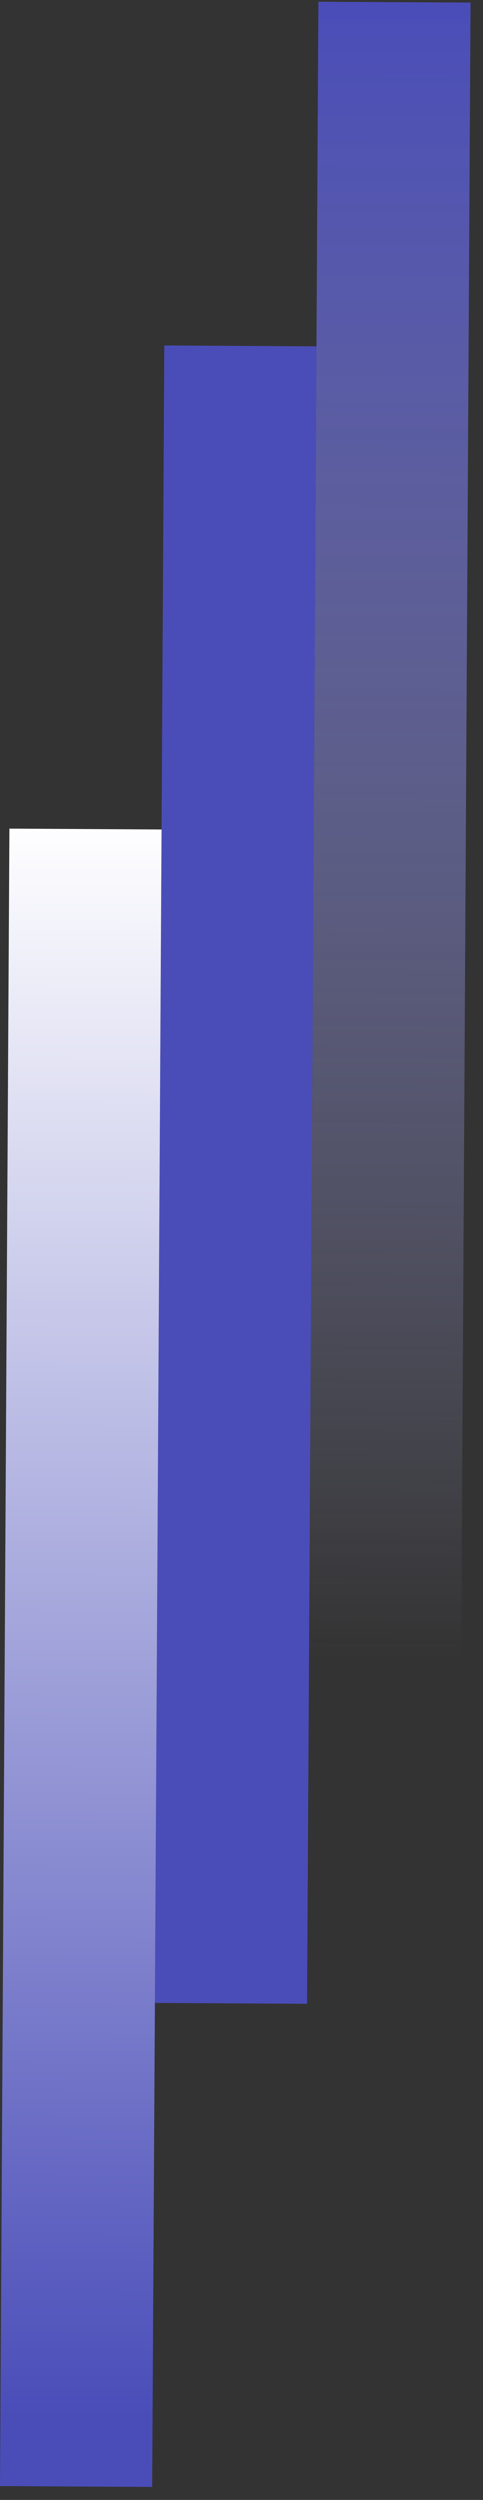<svg width="35" height="181" viewBox="0 0 35 181" fill="none" xmlns="http://www.w3.org/2000/svg">
<rect x="0" y="0" width="35" height="181" fill="#333333" stroke="none"/>
<rect x="23.073" y="0.125" width="11.025" height="120.005" transform="rotate(0.325 23.073 0.125)" fill="url(#paint0_linear_1_257)"/>
<rect x="11.906" y="25.013" width="11.025" height="120.005" transform="rotate(0.325 11.906 25.013)" fill="#4A4DB8"/>
<rect x="0.682" y="59.994" width="11.025" height="120.005" transform="rotate(0.325 0.682 59.994)" fill="url(#paint1_linear_1_257)"/>
<defs>
<linearGradient id="paint0_linear_1_257" x1="28.585" y1="0.125" x2="28.585" y2="120.131" gradientUnits="userSpaceOnUse">
<stop stop-color="#4A4DB8"/>
<stop offset="1" stop-color="#C0C1F9" stop-opacity="0"/>
</linearGradient>
<linearGradient id="paint1_linear_1_257" x1="6.194" y1="59.994" x2="6.194" y2="179.999" gradientUnits="userSpaceOnUse">
<stop stop-color="#FEFEFF"/>
<stop offset="0.958" stop-color="#4A4DB8"/>
</linearGradient>
</defs>
</svg>
